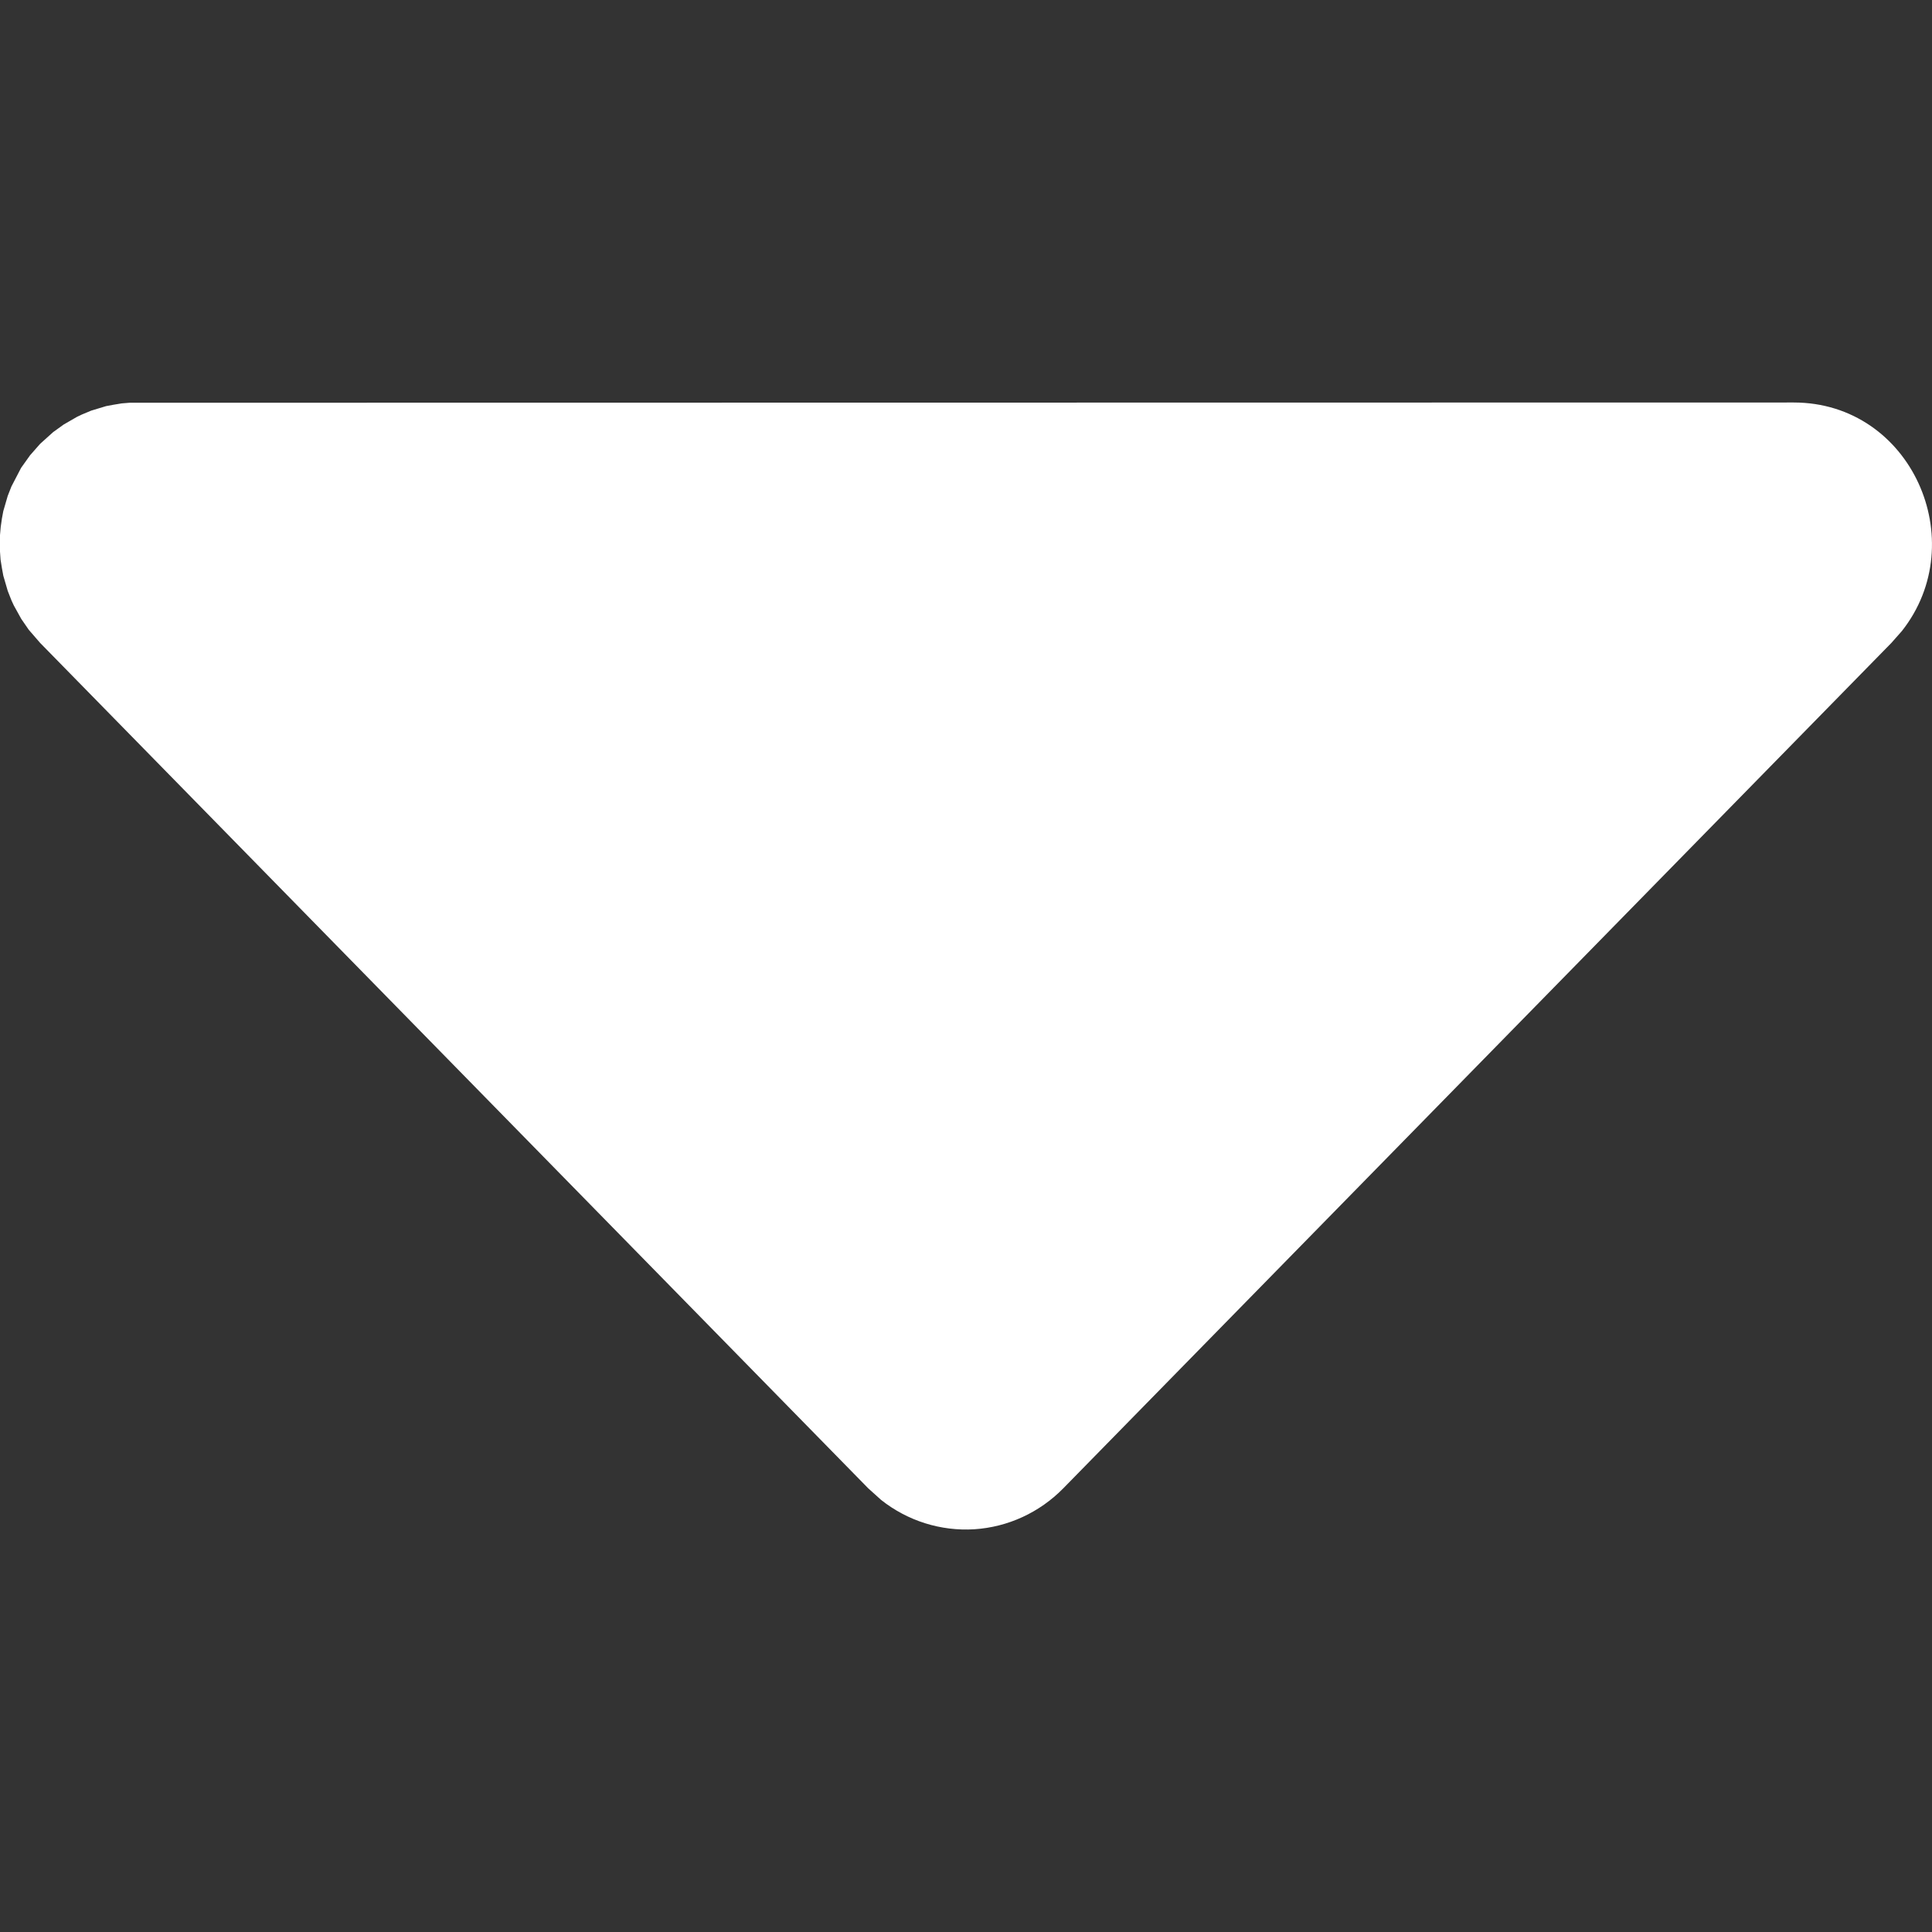 <svg width="24" height="24" viewBox="0 0 24 24" fill="none" xmlns="http://www.w3.org/2000/svg">
<rect x="0" y="0" width="24" height="24" fill="#333333" stroke="none"/>
<path d="M22.283 5C23.743 5 24.506 6.726 23.625 7.84L23.495 7.987L13.209 18.488C12.914 18.789 12.521 18.97 12.104 18.997C11.688 19.023 11.276 18.894 10.946 18.633L10.785 18.488L0.499 7.987L0.357 7.823L0.264 7.688L0.171 7.52L0.142 7.457L0.096 7.34L0.041 7.151L0.024 7.058L0.007 6.953L0 6.853V6.647L0.009 6.545L0.024 6.44L0.041 6.349L0.096 6.16L0.142 6.043L0.262 5.812L0.374 5.655L0.499 5.513L0.66 5.368L0.792 5.273L0.957 5.178L1.018 5.149L1.133 5.101L1.318 5.045L1.409 5.028L1.512 5.011L1.61 5.003L22.283 5Z" fill="white"/>
</svg>
